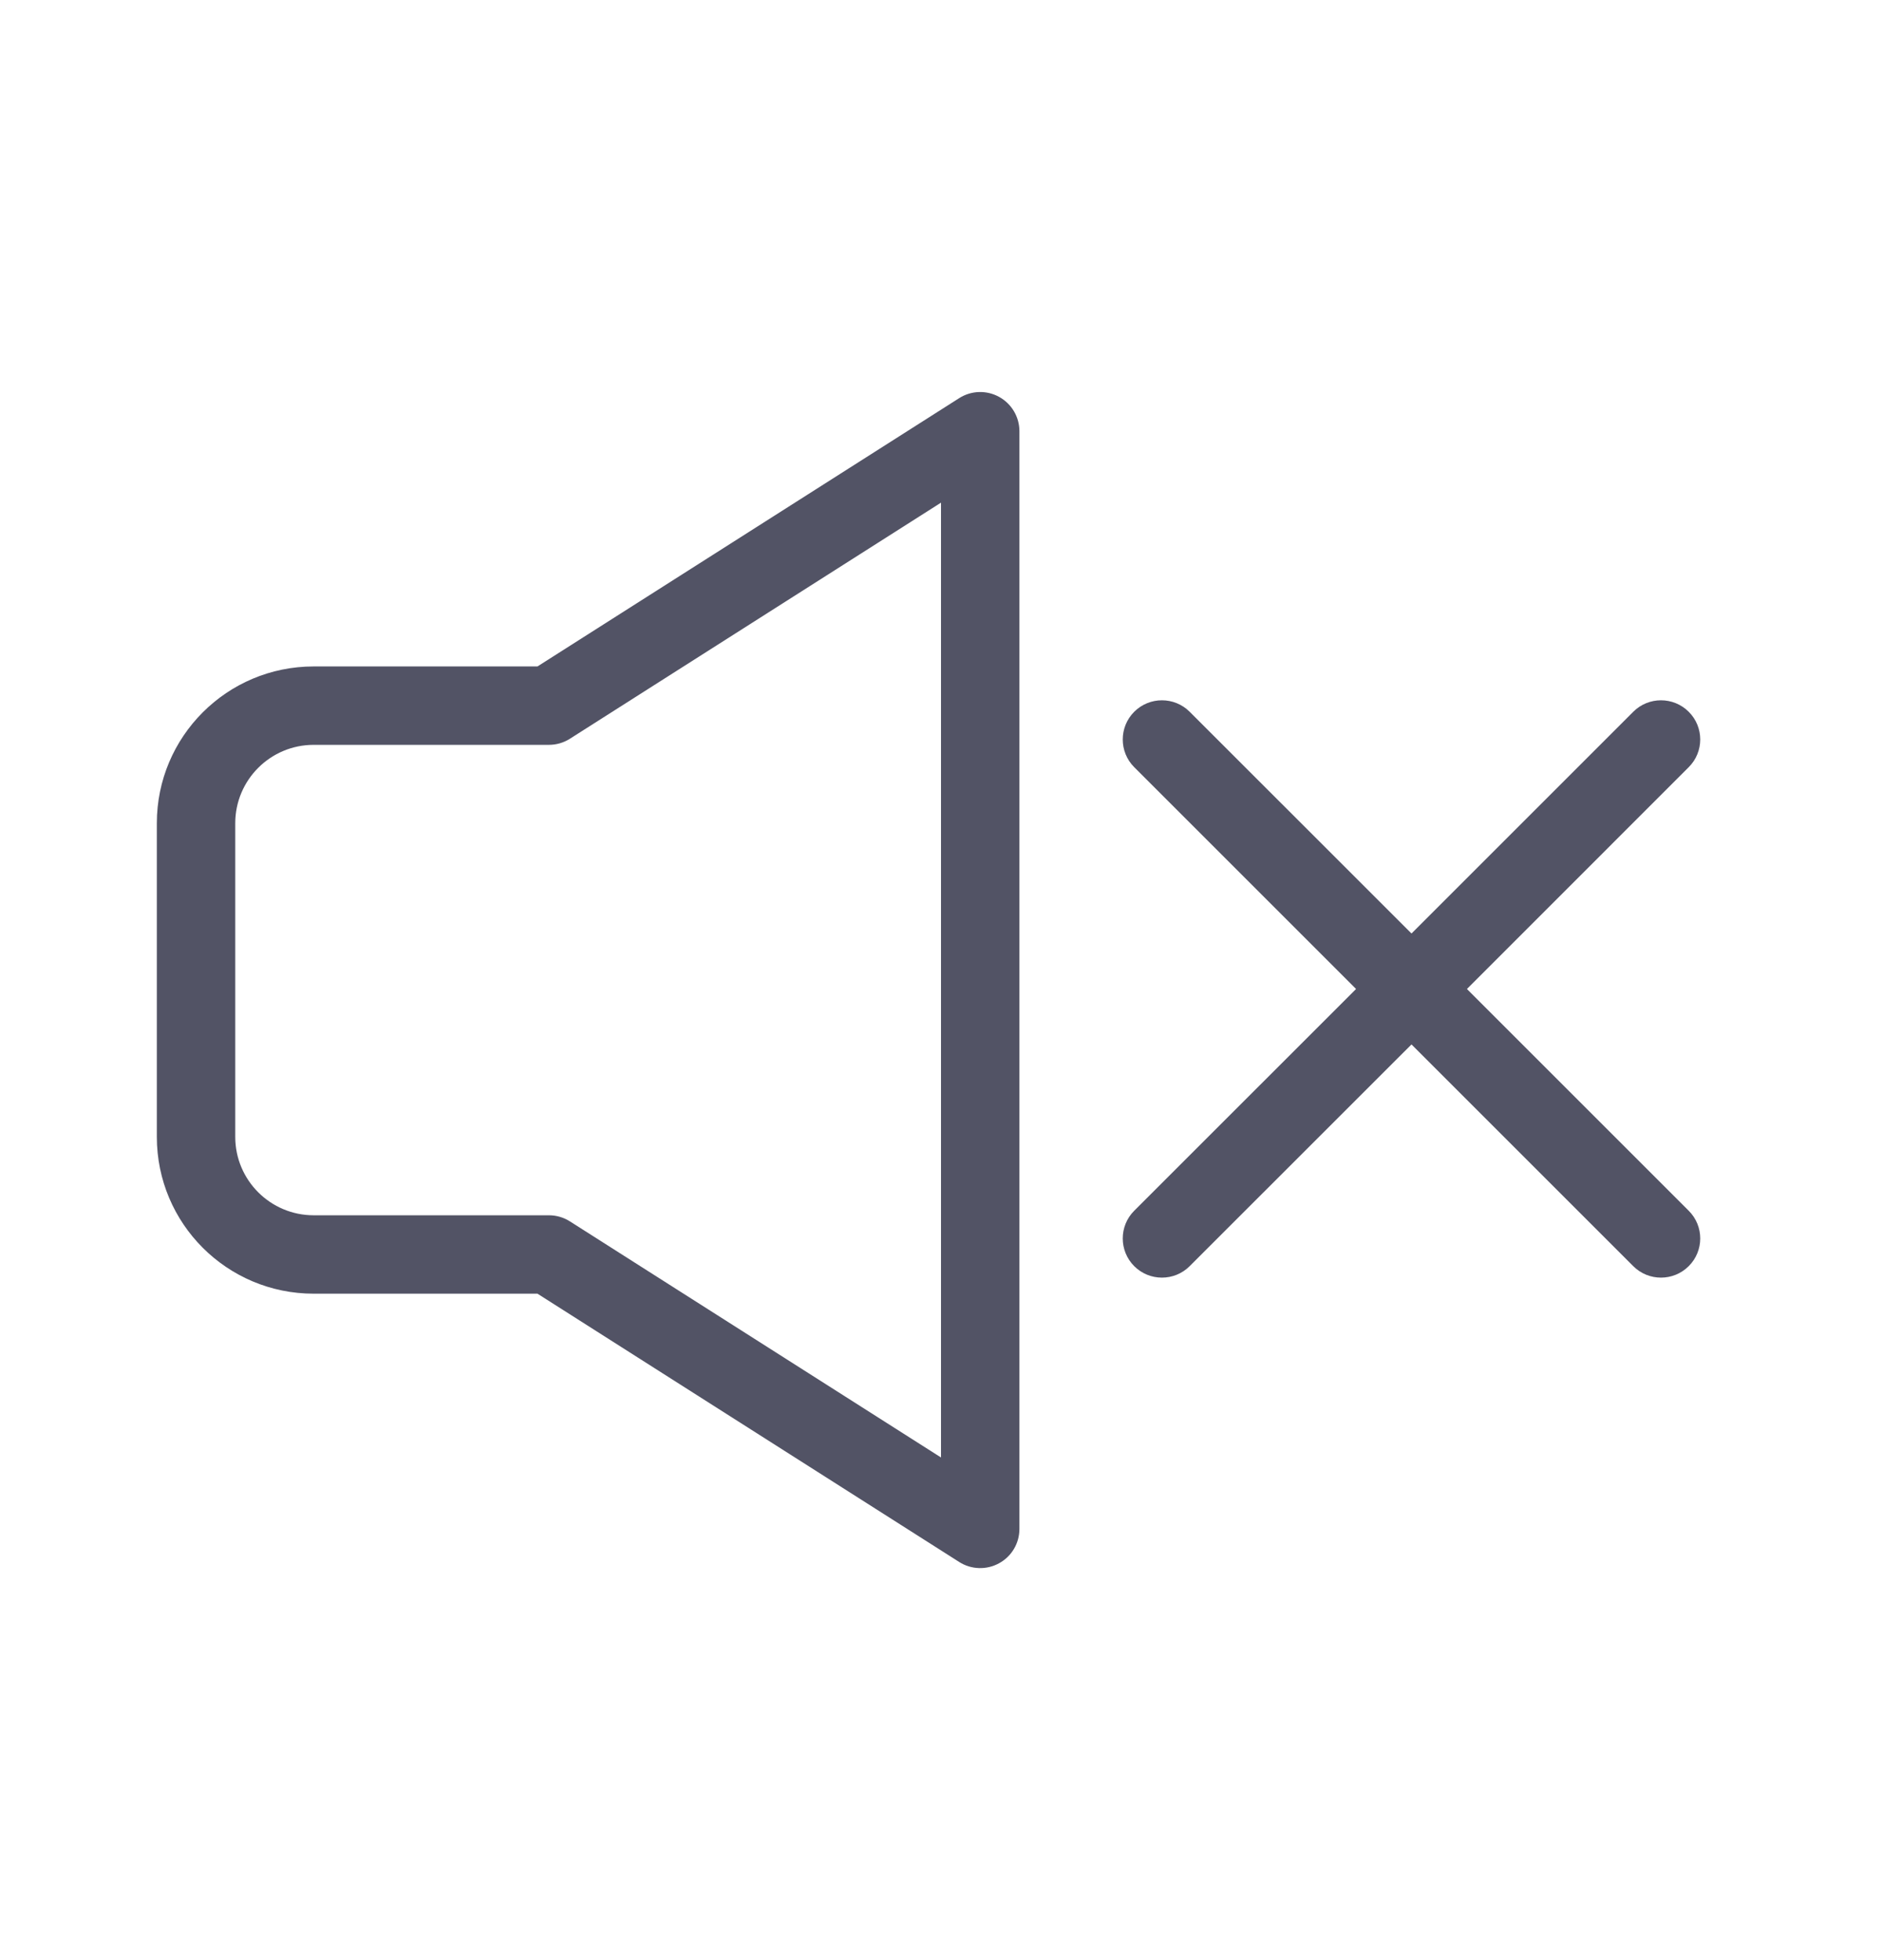 <svg width="24" height="25" viewBox="0 0 24 25" fill="none" xmlns="http://www.w3.org/2000/svg">
<path fill-rule="evenodd" clip-rule="evenodd" d="M12.741 5.062C12.901 5.15 13 5.318 13 5.5V19.5C13 19.683 12.901 19.851 12.741 19.938C12.581 20.026 12.386 20.02 12.232 19.922L6.854 16.5H4C2.895 16.5 2 15.605 2 14.5V10.5C2 9.395 2.895 8.5 4 8.5H6.854L12.232 5.078C12.386 4.98 12.581 4.974 12.741 5.062ZM12 6.411L7.268 9.422C7.188 9.473 7.095 9.5 7 9.5H4C3.448 9.5 3 9.948 3 10.5V14.5C3 15.052 3.448 15.5 4 15.5H7C7.095 15.5 7.188 15.527 7.268 15.578L12 18.589V6.411Z" fill="#525365"/>
<path d="M21.535 9.078C21.731 9.273 21.731 9.59 21.535 9.785L18.707 12.614L21.535 15.442C21.731 15.637 21.731 15.954 21.535 16.149C21.34 16.344 21.023 16.344 20.828 16.149L18 13.321L15.171 16.149C14.976 16.344 14.659 16.344 14.464 16.149C14.269 15.954 14.269 15.637 14.464 15.442L17.293 12.614L14.464 9.785C14.269 9.59 14.269 9.273 14.464 9.078C14.659 8.883 14.976 8.883 15.171 9.078L18 11.906L20.828 9.078C21.023 8.883 21.34 8.883 21.535 9.078Z" fill="#525365"/>
</svg>
